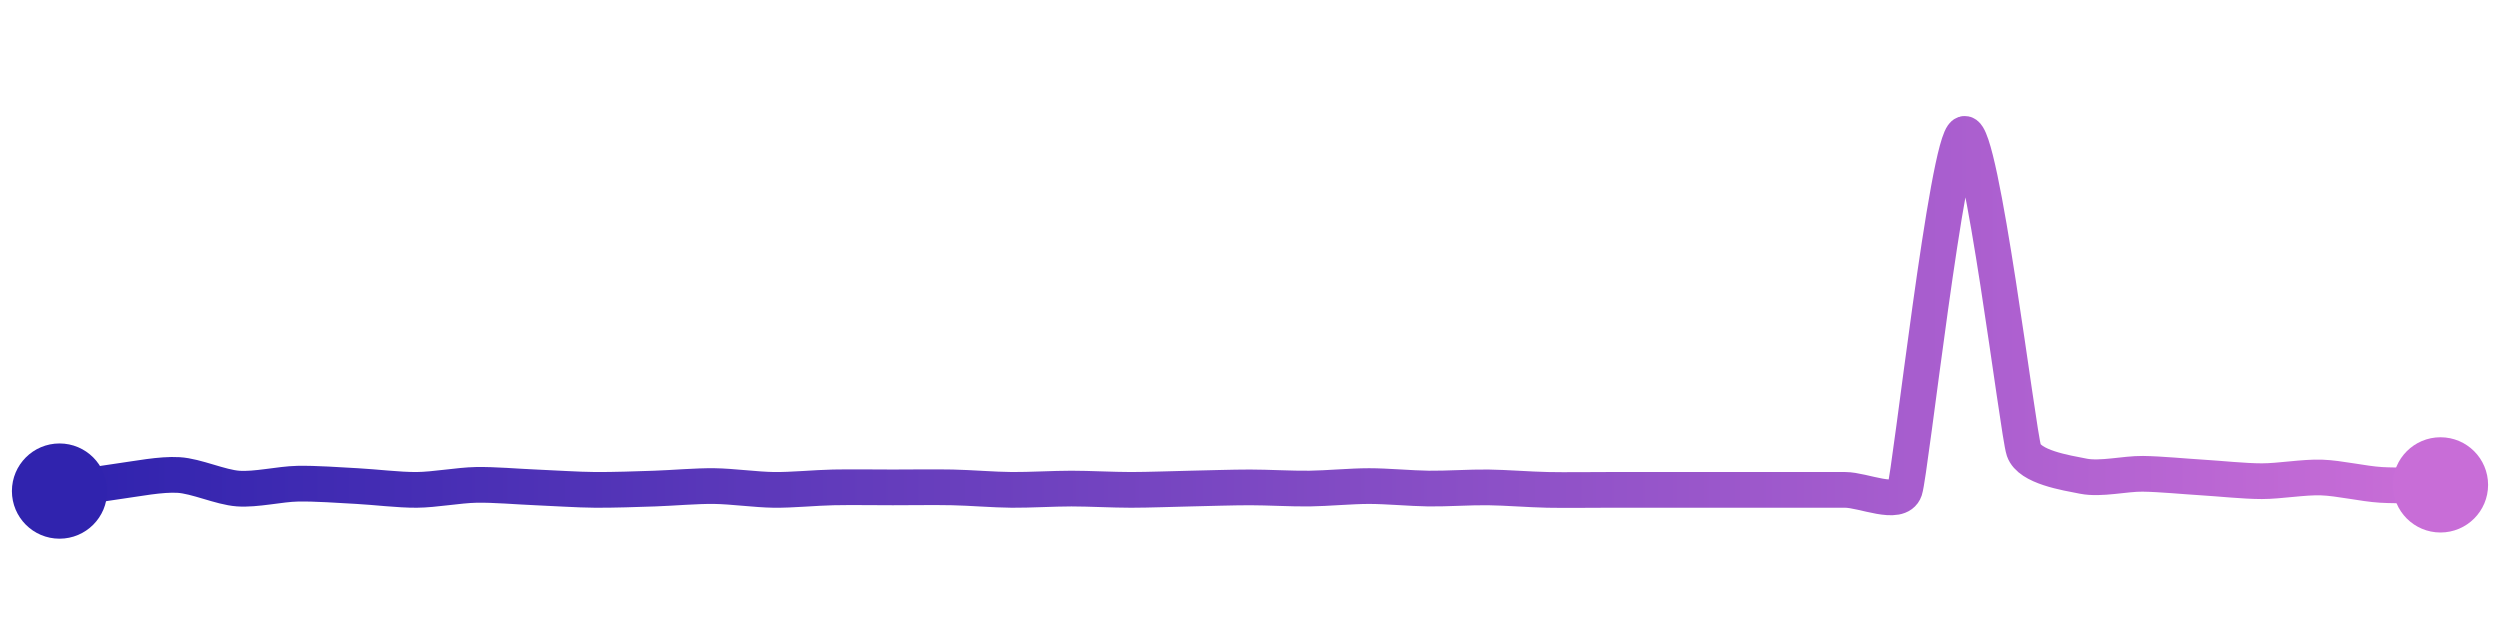 <svg width="200" height="50" viewBox="0 0 210 50" xmlns="http://www.w3.org/2000/svg">
    <defs>
        <linearGradient x1="0%" y1="0%" x2="100%" y2="0%" id="a">
            <stop stop-color="#3023AE" offset="0%"/>
            <stop stop-color="#C86DD7" offset="100%"/>
        </linearGradient>
    </defs>
    <path stroke="url(#a)"
          stroke-width="3"
          stroke-linejoin="round"
          stroke-linecap="round"
          d="M5 40 C 6.48 39.75, 8.51 39.37, 10 39.17 S 13.5 38.56, 15 38.65 S 18.5 39.68, 20 39.79 S 23.5 39.41, 25 39.38 S 28.5 39.5, 30 39.58 S 33.5 39.91, 35 39.9 S 38.5 39.51, 40 39.48 S 43.5 39.63, 45 39.69 S 48.5 39.89, 50 39.9 S 53.5 39.84, 55 39.79 S 58.5 39.56, 60 39.58 S 63.5 39.88, 65 39.9 S 68.5 39.72, 70 39.69 S 73.5 39.69, 75 39.69 S 78.5 39.66, 80 39.69 S 83.5 39.89, 85 39.9 S 88.5 39.79, 90 39.79 S 93.5 39.9, 95 39.9 S 98.5 39.82, 100 39.79 S 103.5 39.69, 105 39.69 S 108.5 39.81, 110 39.79 S 113.5 39.58, 115 39.58 S 118.5 39.77, 120 39.79 S 123.5 39.67, 125 39.69 S 128.5 39.87, 130 39.9 S 133.5 39.9, 135 39.9 S 138.5 39.9, 140 39.9 S 143.5 39.9, 145 39.9 S 148.5 39.9, 150 39.9 S 153.5 39.9, 155 39.9 S 159.52 41.32, 160 39.9 S 163.58 10.47, 165 10 S 169.51 35.15, 170 36.57 S 173.53 38.46, 175 38.75 S 178.5 38.53, 180 38.55 S 183.5 38.77, 185 38.86 S 188.5 39.17, 190 39.17 S 193.5 38.81, 195 38.86 S 198.5 39.39, 200 39.48 S 203.5 39.48, 205 39.48"
          fill="none"/>
    <circle r="4" cx="5" cy="40" fill="#3023AE"/>
    <circle r="4" cx="205" cy="39.48" fill="#C86DD7"/>      
</svg>